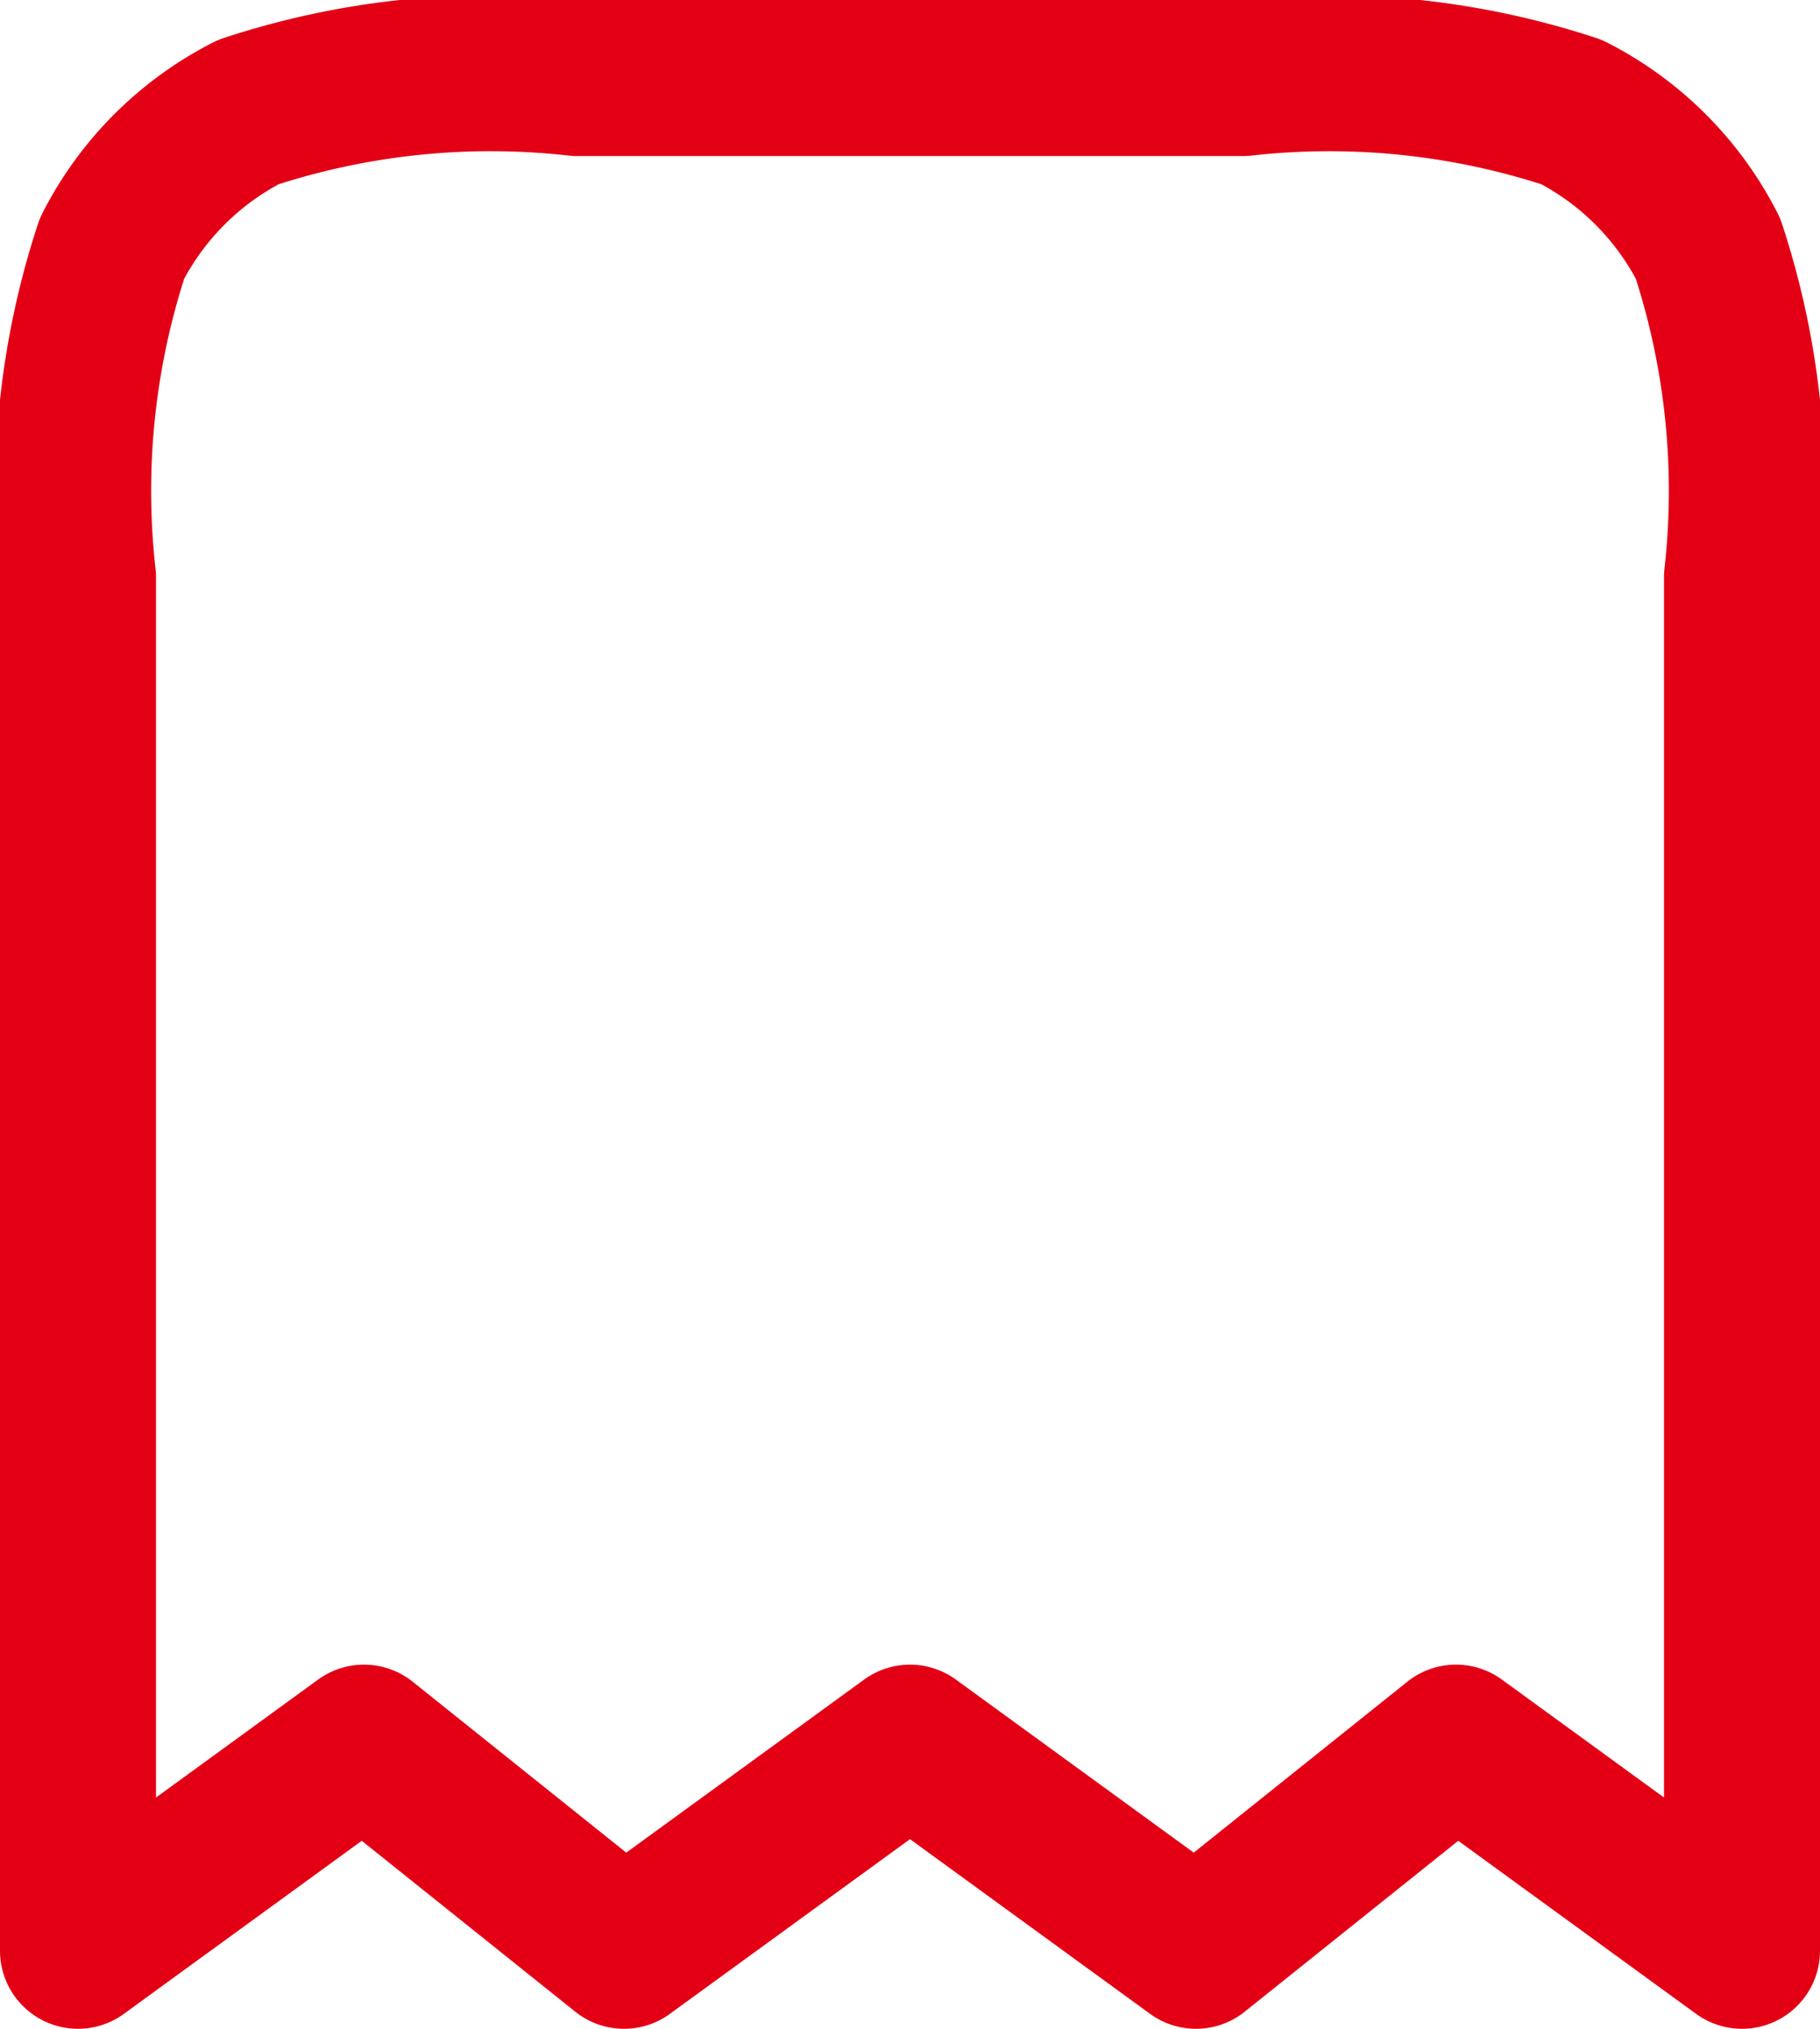 <svg xmlns="http://www.w3.org/2000/svg" width="17.5" height="19.5" viewBox="0 0 17.5 19.5">
  <path id="more_orders" d="M4,7.8a7.453,7.453,0,0,1,.327-3.162A3,3,0,0,1,5.638,3.327,7.453,7.453,0,0,1,8.8,3h6.4a7.453,7.453,0,0,1,3.162.327,3,3,0,0,1,1.311,1.311A7.453,7.453,0,0,1,20,7.8V21l-2.75-2-2.5,2L12,19,9.25,21l-2.5-2L4,21Z" transform="translate(-3.25 -2.25)" fill="none" stroke="#e30015" stroke-linecap="round" stroke-linejoin="round" stroke-width="1.5"/>
</svg>
